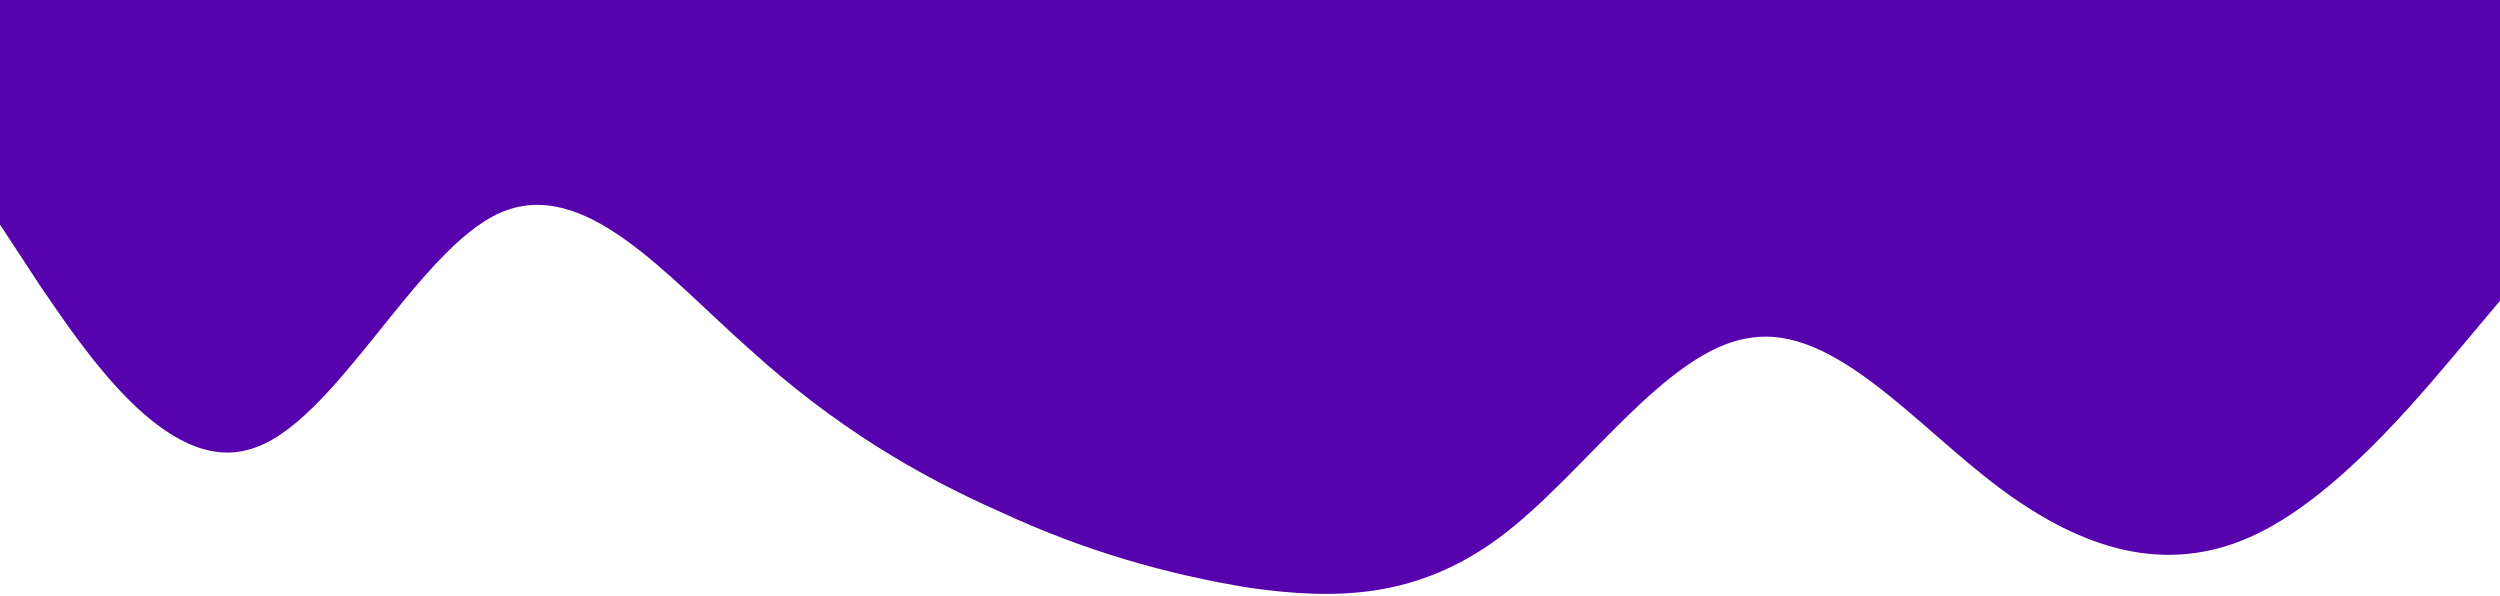 <svg width="1280" height="305" viewBox="0 0 1280 305" fill="none" xmlns="http://www.w3.org/2000/svg">
<path fill-rule="evenodd" clip-rule="evenodd" d="M0 115L21 147C43 179 85 243 128 230C171 218 213 128 256 109C299 90 341 141 384 179C427 218 469 243 512 262C555 282 597 294 640 301C683 307 725 307 768 275C811 243 853 179 896 173C939 166 981 218 1024 250C1067 282 1109 294 1152 275C1195 256 1237 205 1259 179L1280 154V0H1259C1237 0 1195 0 1152 0C1109 0 1067 0 1024 0C981 0 939 0 896 0C853 0 811 0 768 0C725 0 683 0 640 0C597 0 555 0 512 0C469 0 427 0 384 0C341 0 299 0 256 0C213 0 171 0 128 0C85 0 43 0 21 0H0V115Z" fill="#5603AD"/>
</svg>
